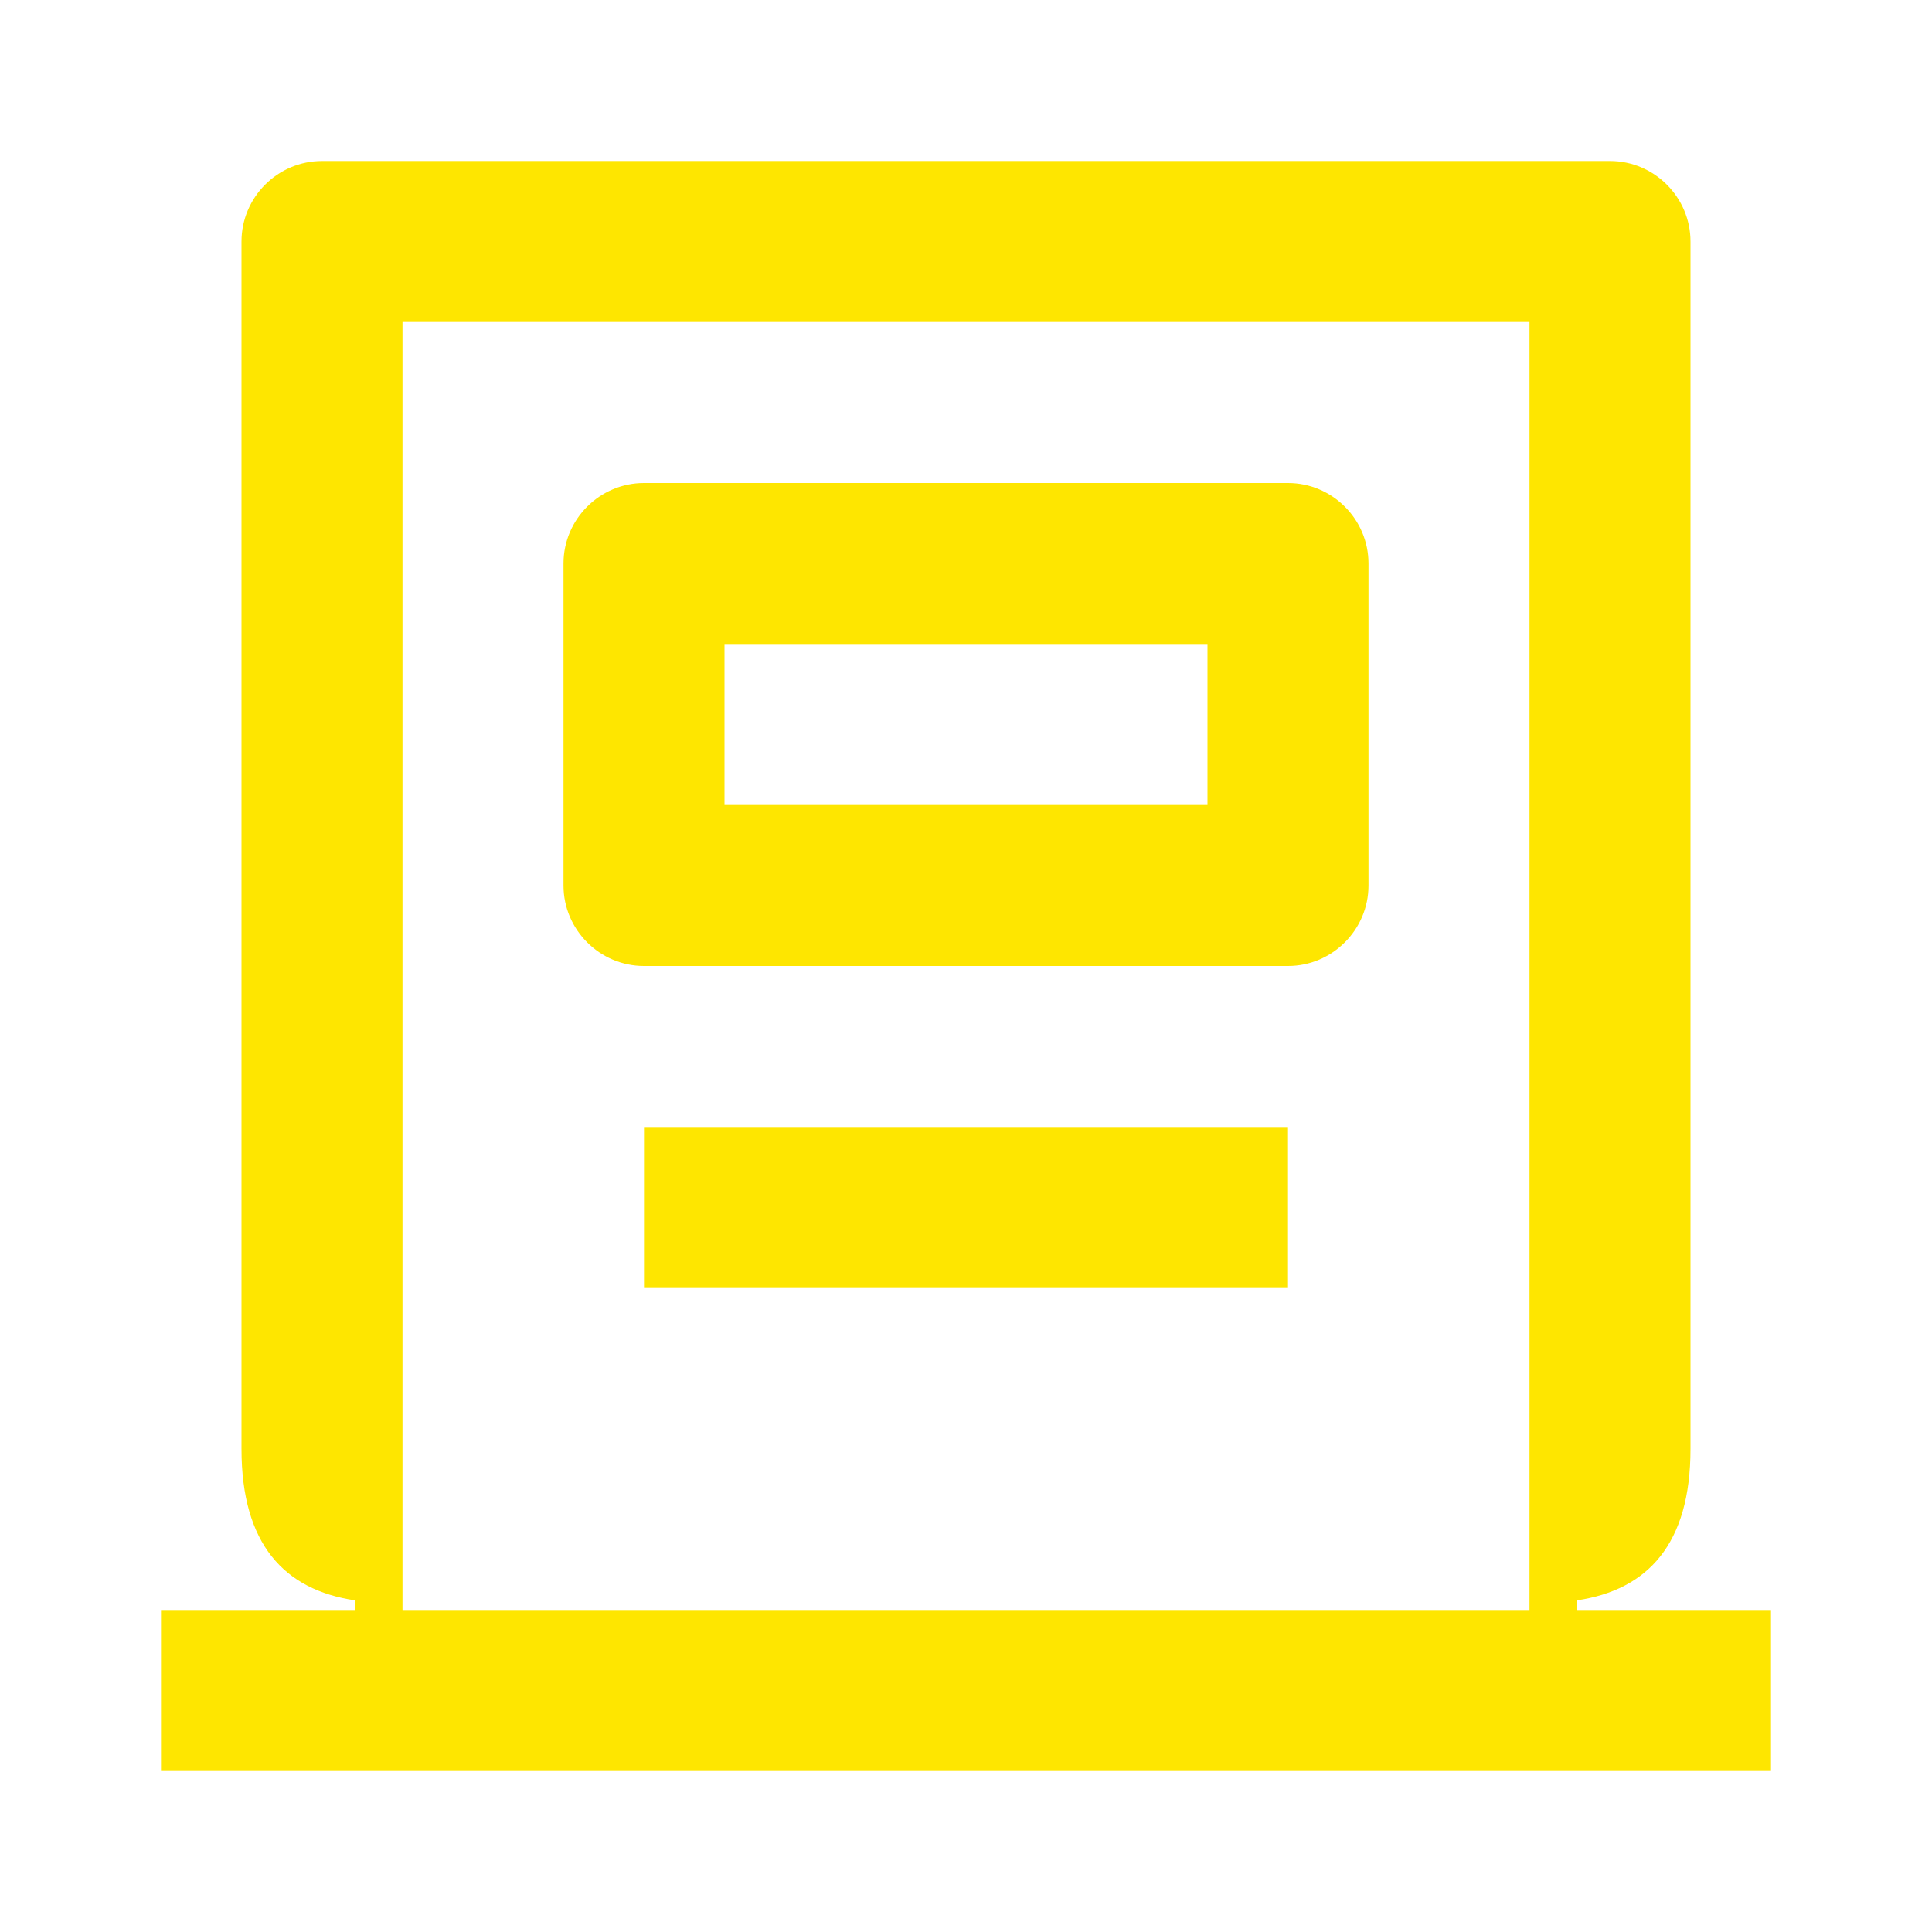 <svg width="24" height="24" viewBox="0 0 24 24" fill="none" xmlns="http://www.w3.org/2000/svg">
<path d="M5 20H19V4H5V20ZM22 20V22H2V20H4.41V19.88C3.53 19.75 3 19.18 3 18V3C3 2.45 3.45 2 4 2H20C20.55 2 21 2.45 21 3V18C21 19.18 20.47 19.75 19.59 19.88V20H22ZM8 16H16V14H8V16ZM9 8V10H15V8H9ZM7 7C7 6.45 7.45 6 8 6H16C16.55 6 17 6.45 17 7V11C17 11.55 16.55 12 16 12H8C7.45 12 7 11.55 7 11V7Z" fill="#FEE600"/>
</svg>
